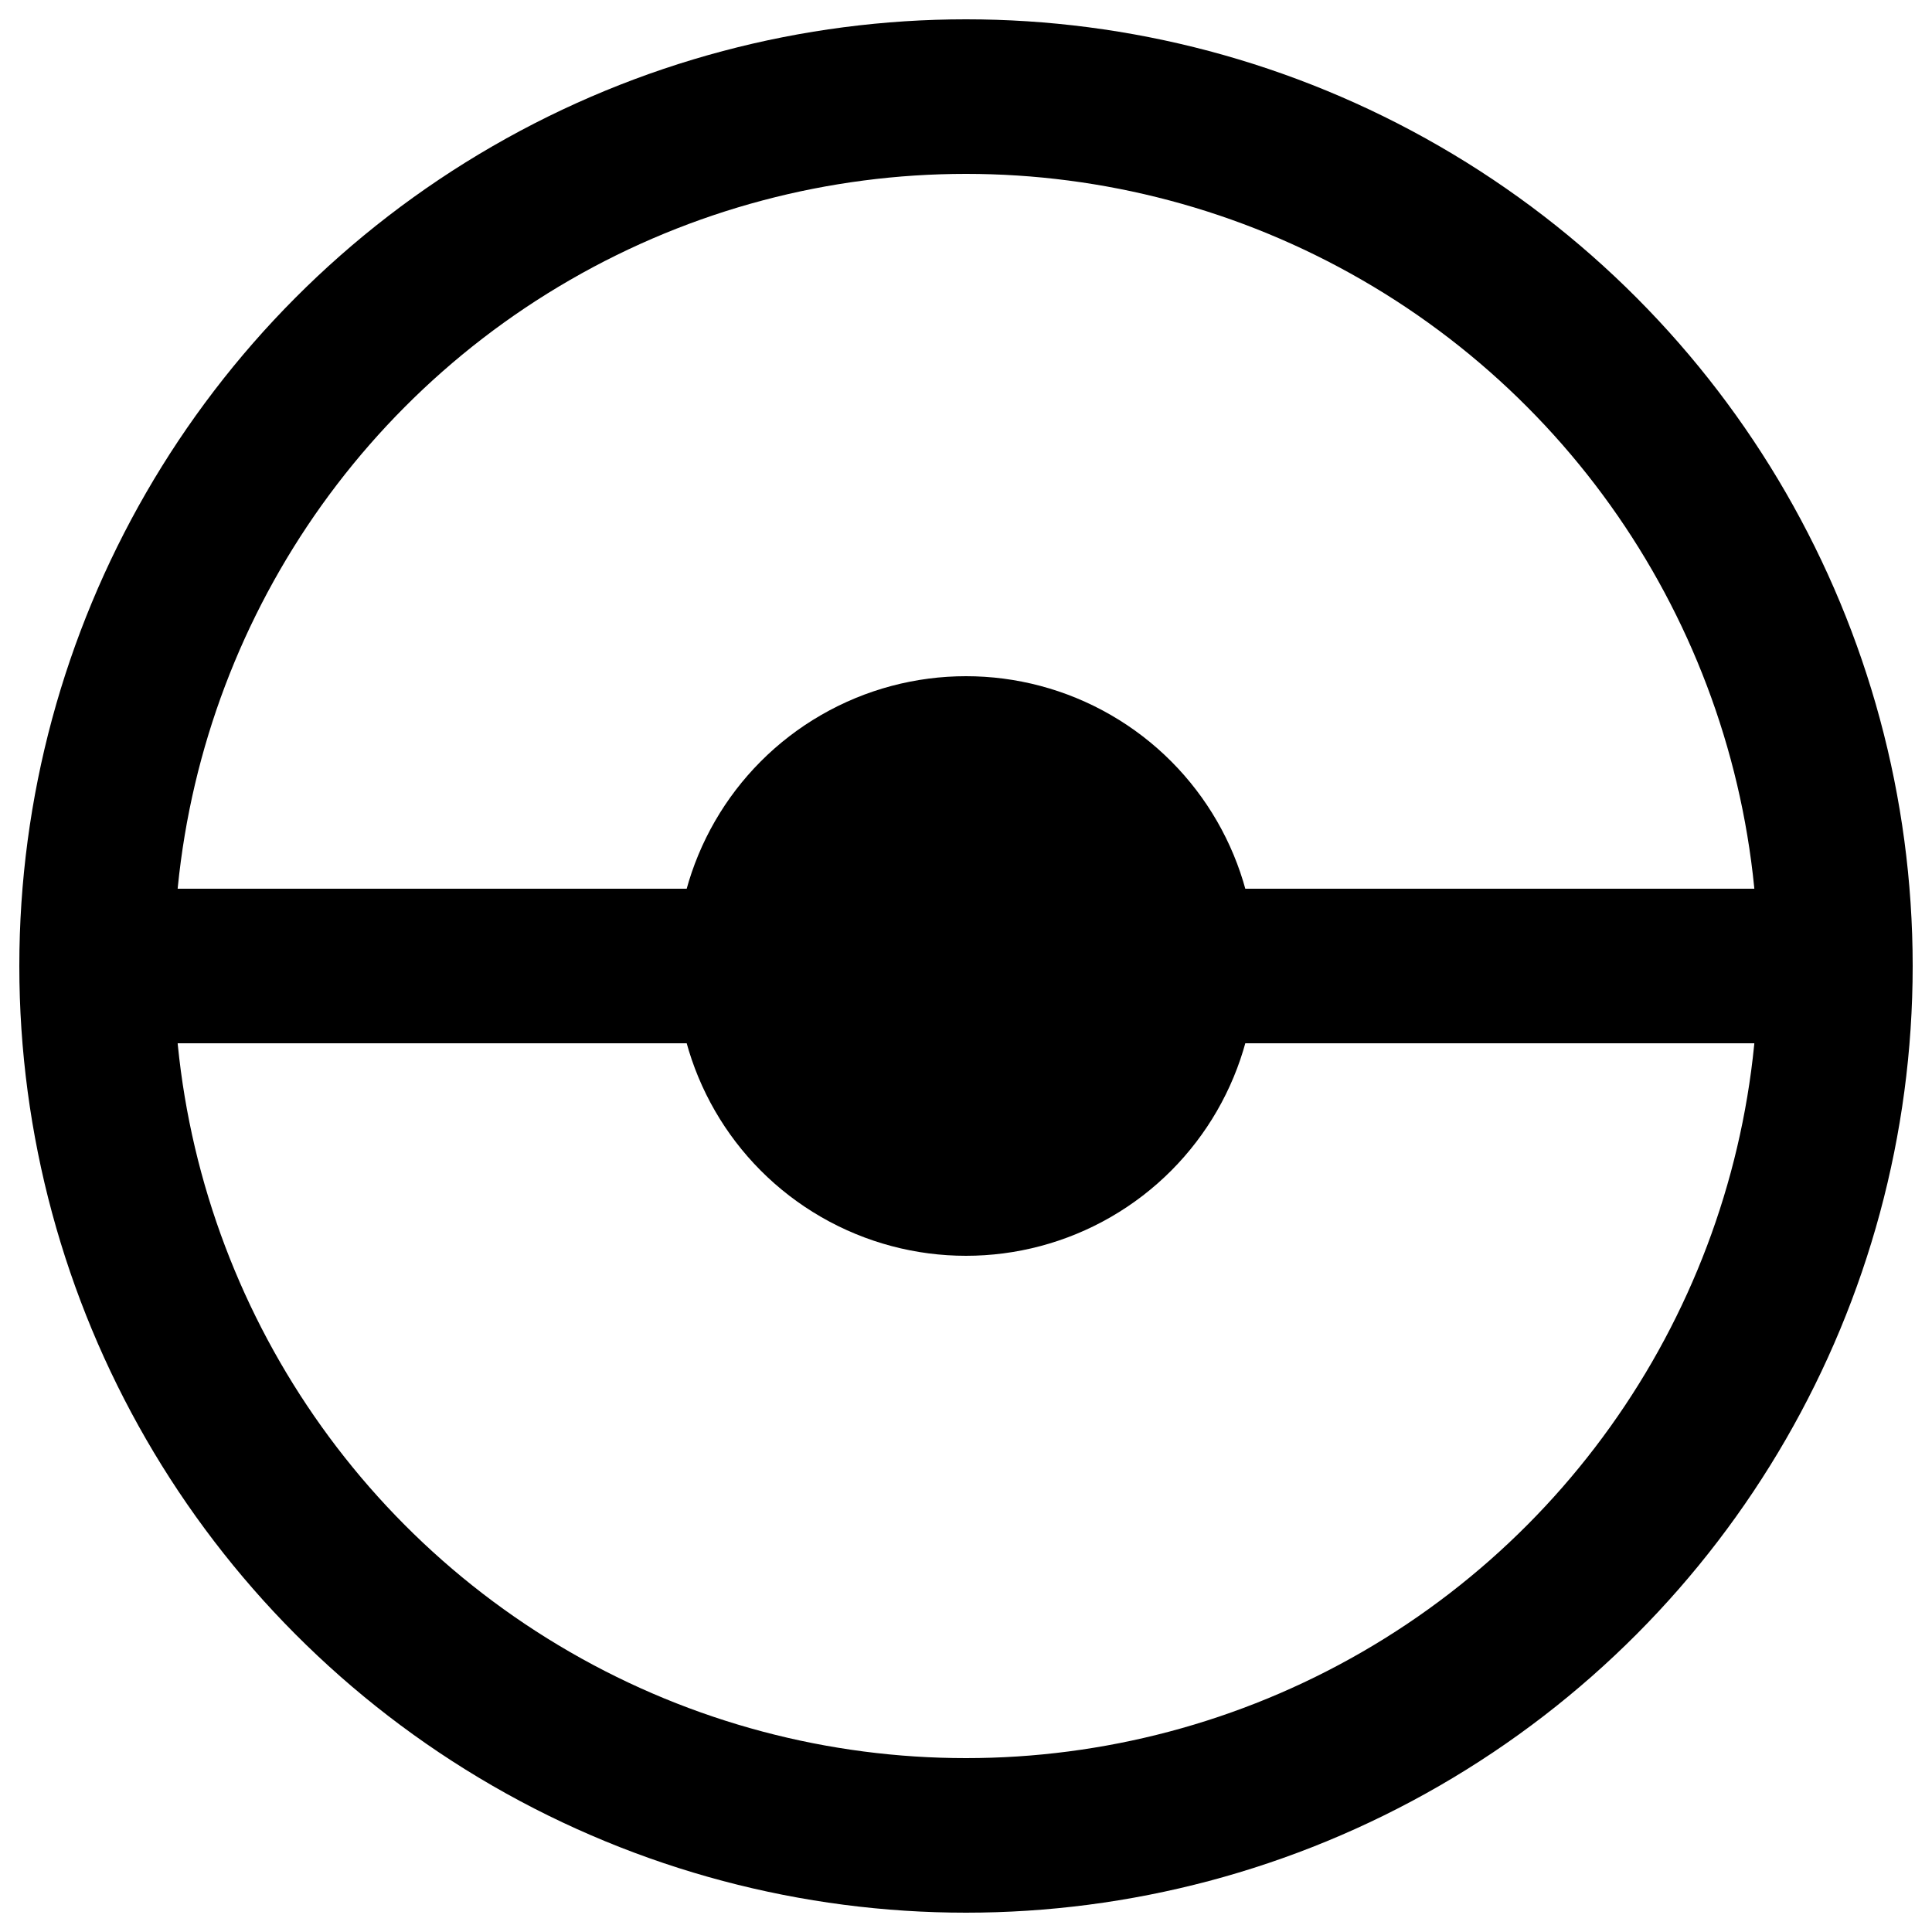 <svg xmlns="http://www.w3.org/2000/svg" viewBox="0 0 100 100">
  <circle cx="50" cy="50" r="45" fill="none" stroke="currentColor" stroke-width="8"/>
  <path d="M5,50h90" stroke="currentColor" stroke-width="8"/>
  <circle cx="50" cy="50" r="15" fill="currentColor"/>
</svg> 
